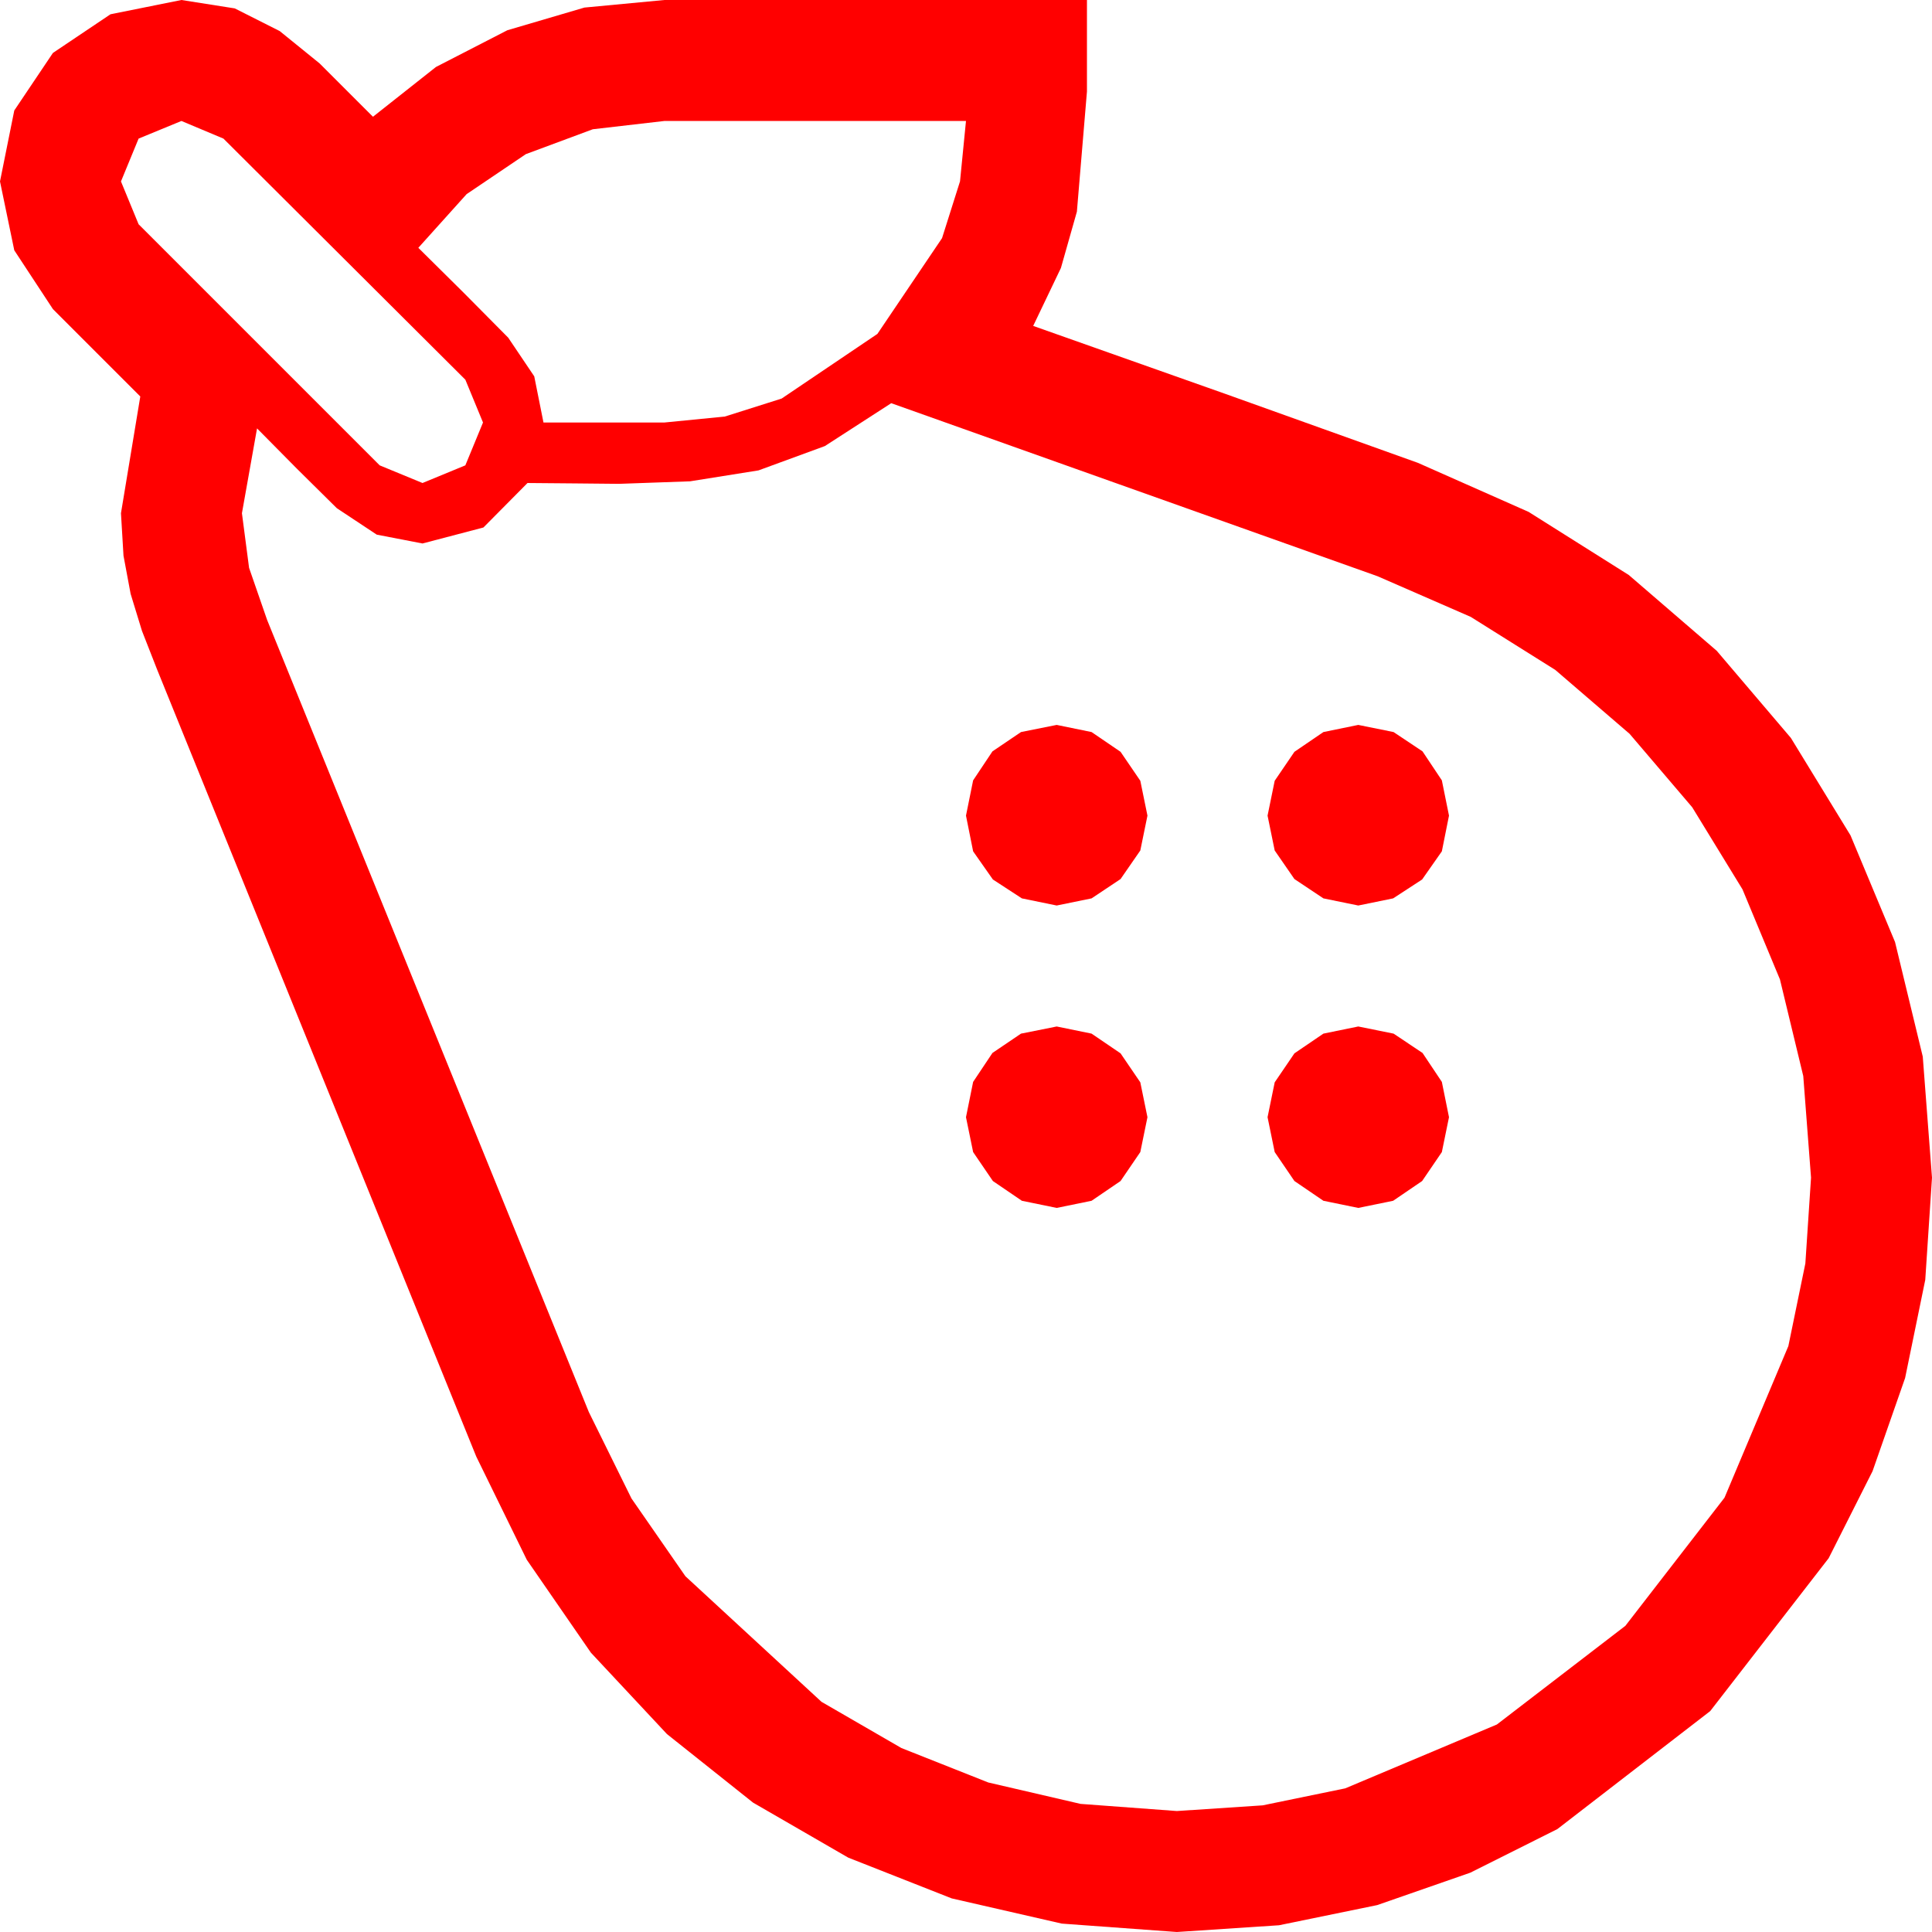 <?xml version="1.0" encoding="utf-8"?>
<!DOCTYPE svg PUBLIC "-//W3C//DTD SVG 1.1//EN" "http://www.w3.org/Graphics/SVG/1.1/DTD/svg11.dtd">
<svg width="67.383" height="67.383" xmlns="http://www.w3.org/2000/svg" xmlns:xlink="http://www.w3.org/1999/xlink" xmlns:xml="http://www.w3.org/XML/1998/namespace" version="1.1">
  <g>
    <g>
      <path style="fill:#FF0000;fill-opacity:1" d="M47.373,35.801L48.604,36.05 49.614,36.724 50.288,37.734 50.537,38.965 50.288,40.181 49.6,41.191 48.589,41.88 47.373,42.129 46.157,41.88 45.146,41.191 44.458,40.181 44.209,38.965 44.458,37.749 45.146,36.738 46.157,36.05 47.373,35.801z M36.855,35.801L38.071,36.05 39.082,36.738 39.771,37.749 40.02,38.965 39.771,40.181 39.082,41.191 38.071,41.88 36.855,42.129 35.64,41.88 34.629,41.191 33.94,40.181 33.691,38.965 33.94,37.734 34.614,36.724 35.61,36.05 36.855,35.801z M47.373,25.283L48.604,25.532 49.614,26.206 50.288,27.217 50.537,28.447 50.288,29.692 49.6,30.674 48.589,31.333 47.373,31.582 46.157,31.333 45.146,30.659 44.458,29.663 44.209,28.447 44.458,27.231 45.146,26.221 46.157,25.532 47.373,25.283z M36.855,25.283L38.071,25.532 39.082,26.221 39.771,27.231 40.02,28.447 39.771,29.663 39.082,30.659 38.071,31.333 36.855,31.582 35.64,31.333 34.629,30.674 33.94,29.692 33.691,28.447 33.94,27.217 34.614,26.206 35.61,25.532 36.855,25.283z M31.084,14.062L28.77,15.557 26.455,16.406 24.067,16.787 21.592,16.875 20.039,16.86 18.398,16.846 16.86,18.398 14.736,18.955 13.14,18.647 11.748,17.725 10.356,16.348 8.965,14.941 8.438,17.9 8.687,19.805 9.316,21.621 20.537,49.248 22.024,52.262 23.906,54.976 28.652,59.355 31.439,60.967 34.468,62.168 37.687,62.915 41.045,63.164 44.037,62.966 46.919,62.373 52.207,60.146 56.689,56.704 60.146,52.236 62.373,46.948 62.966,44.066 63.164,41.074 62.893,37.529 62.08,34.16 60.773,31.018 59.019,28.154 56.836,25.594 54.243,23.364 51.295,21.515 48.047,20.098 31.084,14.062z M23.174,4.219L20.676,4.508 18.34,5.376 16.274,6.771 14.59,8.643 16.172,10.21 17.725,11.777 18.633,13.125 18.955,14.736 23.174,14.736 25.28,14.528 27.261,13.901 30.601,11.646 32.856,8.306 33.483,6.324 33.691,4.219 23.174,4.219z M6.328,4.219L4.834,4.834 4.219,6.328 4.834,7.822 13.242,16.23 14.736,16.846 16.23,16.23 16.846,14.736 16.23,13.242 7.793,4.834 6.328,4.219z M6.328,0L8.188,0.293 9.756,1.084 11.147,2.212 12.451,3.516 13.008,4.072 15.205,2.336 17.695,1.055 20.383,0.264 23.174,0 37.91,0 37.91,3.193 37.559,7.383 37.002,9.346 36.035,11.367 42.744,13.74 49.453,16.143 53.313,17.853 56.807,20.054 59.875,22.698 62.461,25.737 64.541,29.136 66.094,32.856 67.061,36.852 67.383,41.074 67.148,44.637 66.445,48.062 65.31,51.31 63.779,54.346 59.648,59.678 54.316,63.794 51.281,65.314 48.032,66.445 44.608,67.148 41.045,67.383 37.031,67.09 33.193,66.211 29.586,64.79 26.265,62.871 23.262,60.48 20.61,57.642 18.373,54.401 16.611,50.801 5.479,23.35 4.951,22.002 4.556,20.713 4.307,19.38 4.219,17.9 4.893,13.828 3.369,12.305 1.846,10.781 0.498,8.73 0,6.328 0.498,3.853 1.846,1.846 3.853,0.498 6.328,0z" />
    </g>
  </g>
</svg>